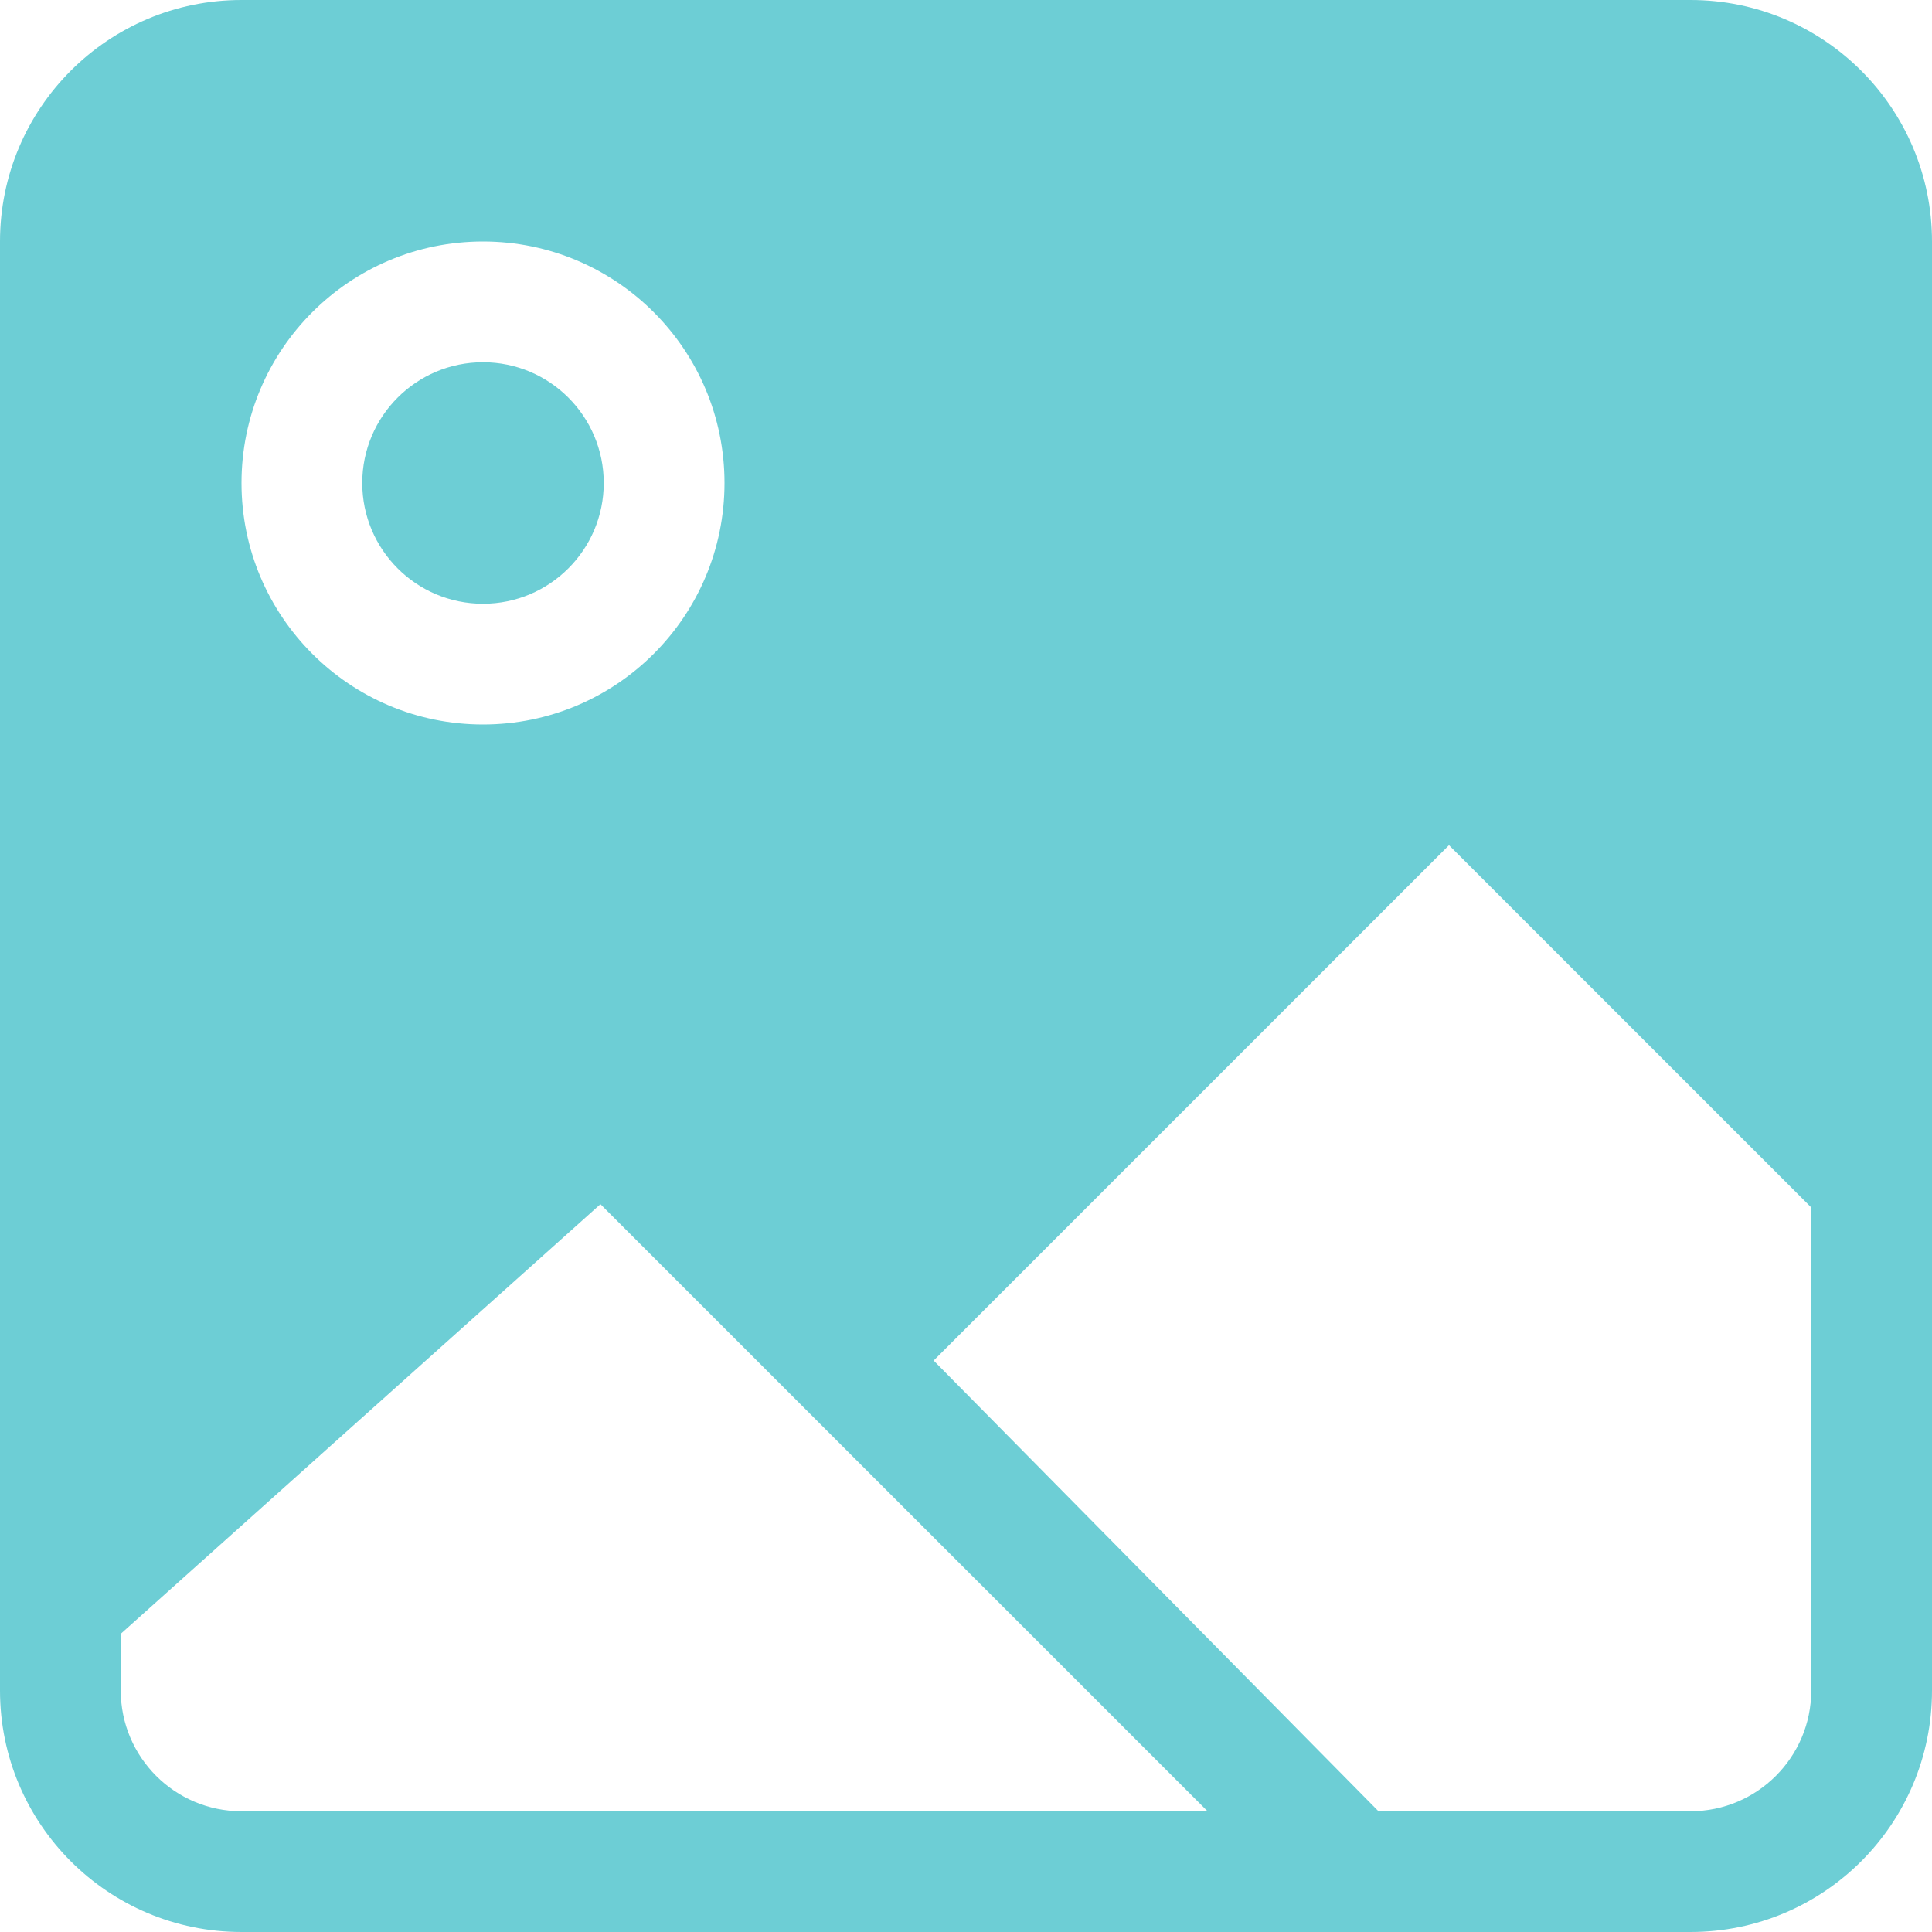 <svg viewBox="0 0 32 32" version="1.1" xmlns="http://www.w3.org/2000/svg" xmlns:xlink="http://www.w3.org/1999/xlink" xmlns:sketch="http://www.bohemiancoding.com/sketch/ns" fill="#ffffff"><g id="SVGRepo_bgCarrier" stroke-width="0"></g><g id="SVGRepo_tracerCarrier" stroke-linecap="round" stroke-linejoin="round"></g><g id="SVGRepo_iconCarrier"> <title>image-picture</title> <desc>Created with Sketch Beta.</desc> <defs> </defs> <g id="Page-1" stroke="none" stroke-width="1" fill="none" fill-rule="evenodd" sketch:type="MSPage"> <g id="Icon-Set-Filled" sketch:type="MSLayerGroup" transform="translate(-362, -101)" fill="#6dced5"> <path d="M392,129 C392,130.104 391.104,131 390,131 L384.832,131 L377.464,123.535 L386,114.999 L392,120.999 L392,129 L392,129 Z M366,131 C364.896,131 364,130.104 364,129 L364,128.061 L371.945,120.945 L382.001,131 L366,131 L366,131 Z M370,105 C372.209,105 374,106.791 374,109 C374,111.209 372.209,113 370,113 C367.791,113 366,111.209 366,109 C366,106.791 367.791,105 370,105 L370,105 Z M390,101 L366,101 C363.791,101 362,102.791 362,105 L362,129 C362,131.209 363.791,133 366,133 L390,133 C392.209,133 394,131.209 394,129 L394,105 C394,102.791 392.209,101 390,101 L390,101 Z M370,111 C371.104,111 372,110.104 372,109 C372,107.896 371.104,107 370,107 C368.896,107 368,107.896 368,109 C368,110.104 368.896,111 370,111 L370,111 Z" id="image-picture" sketch:type="MSShapeGroup"> </path> </g> </g> </g></svg>
